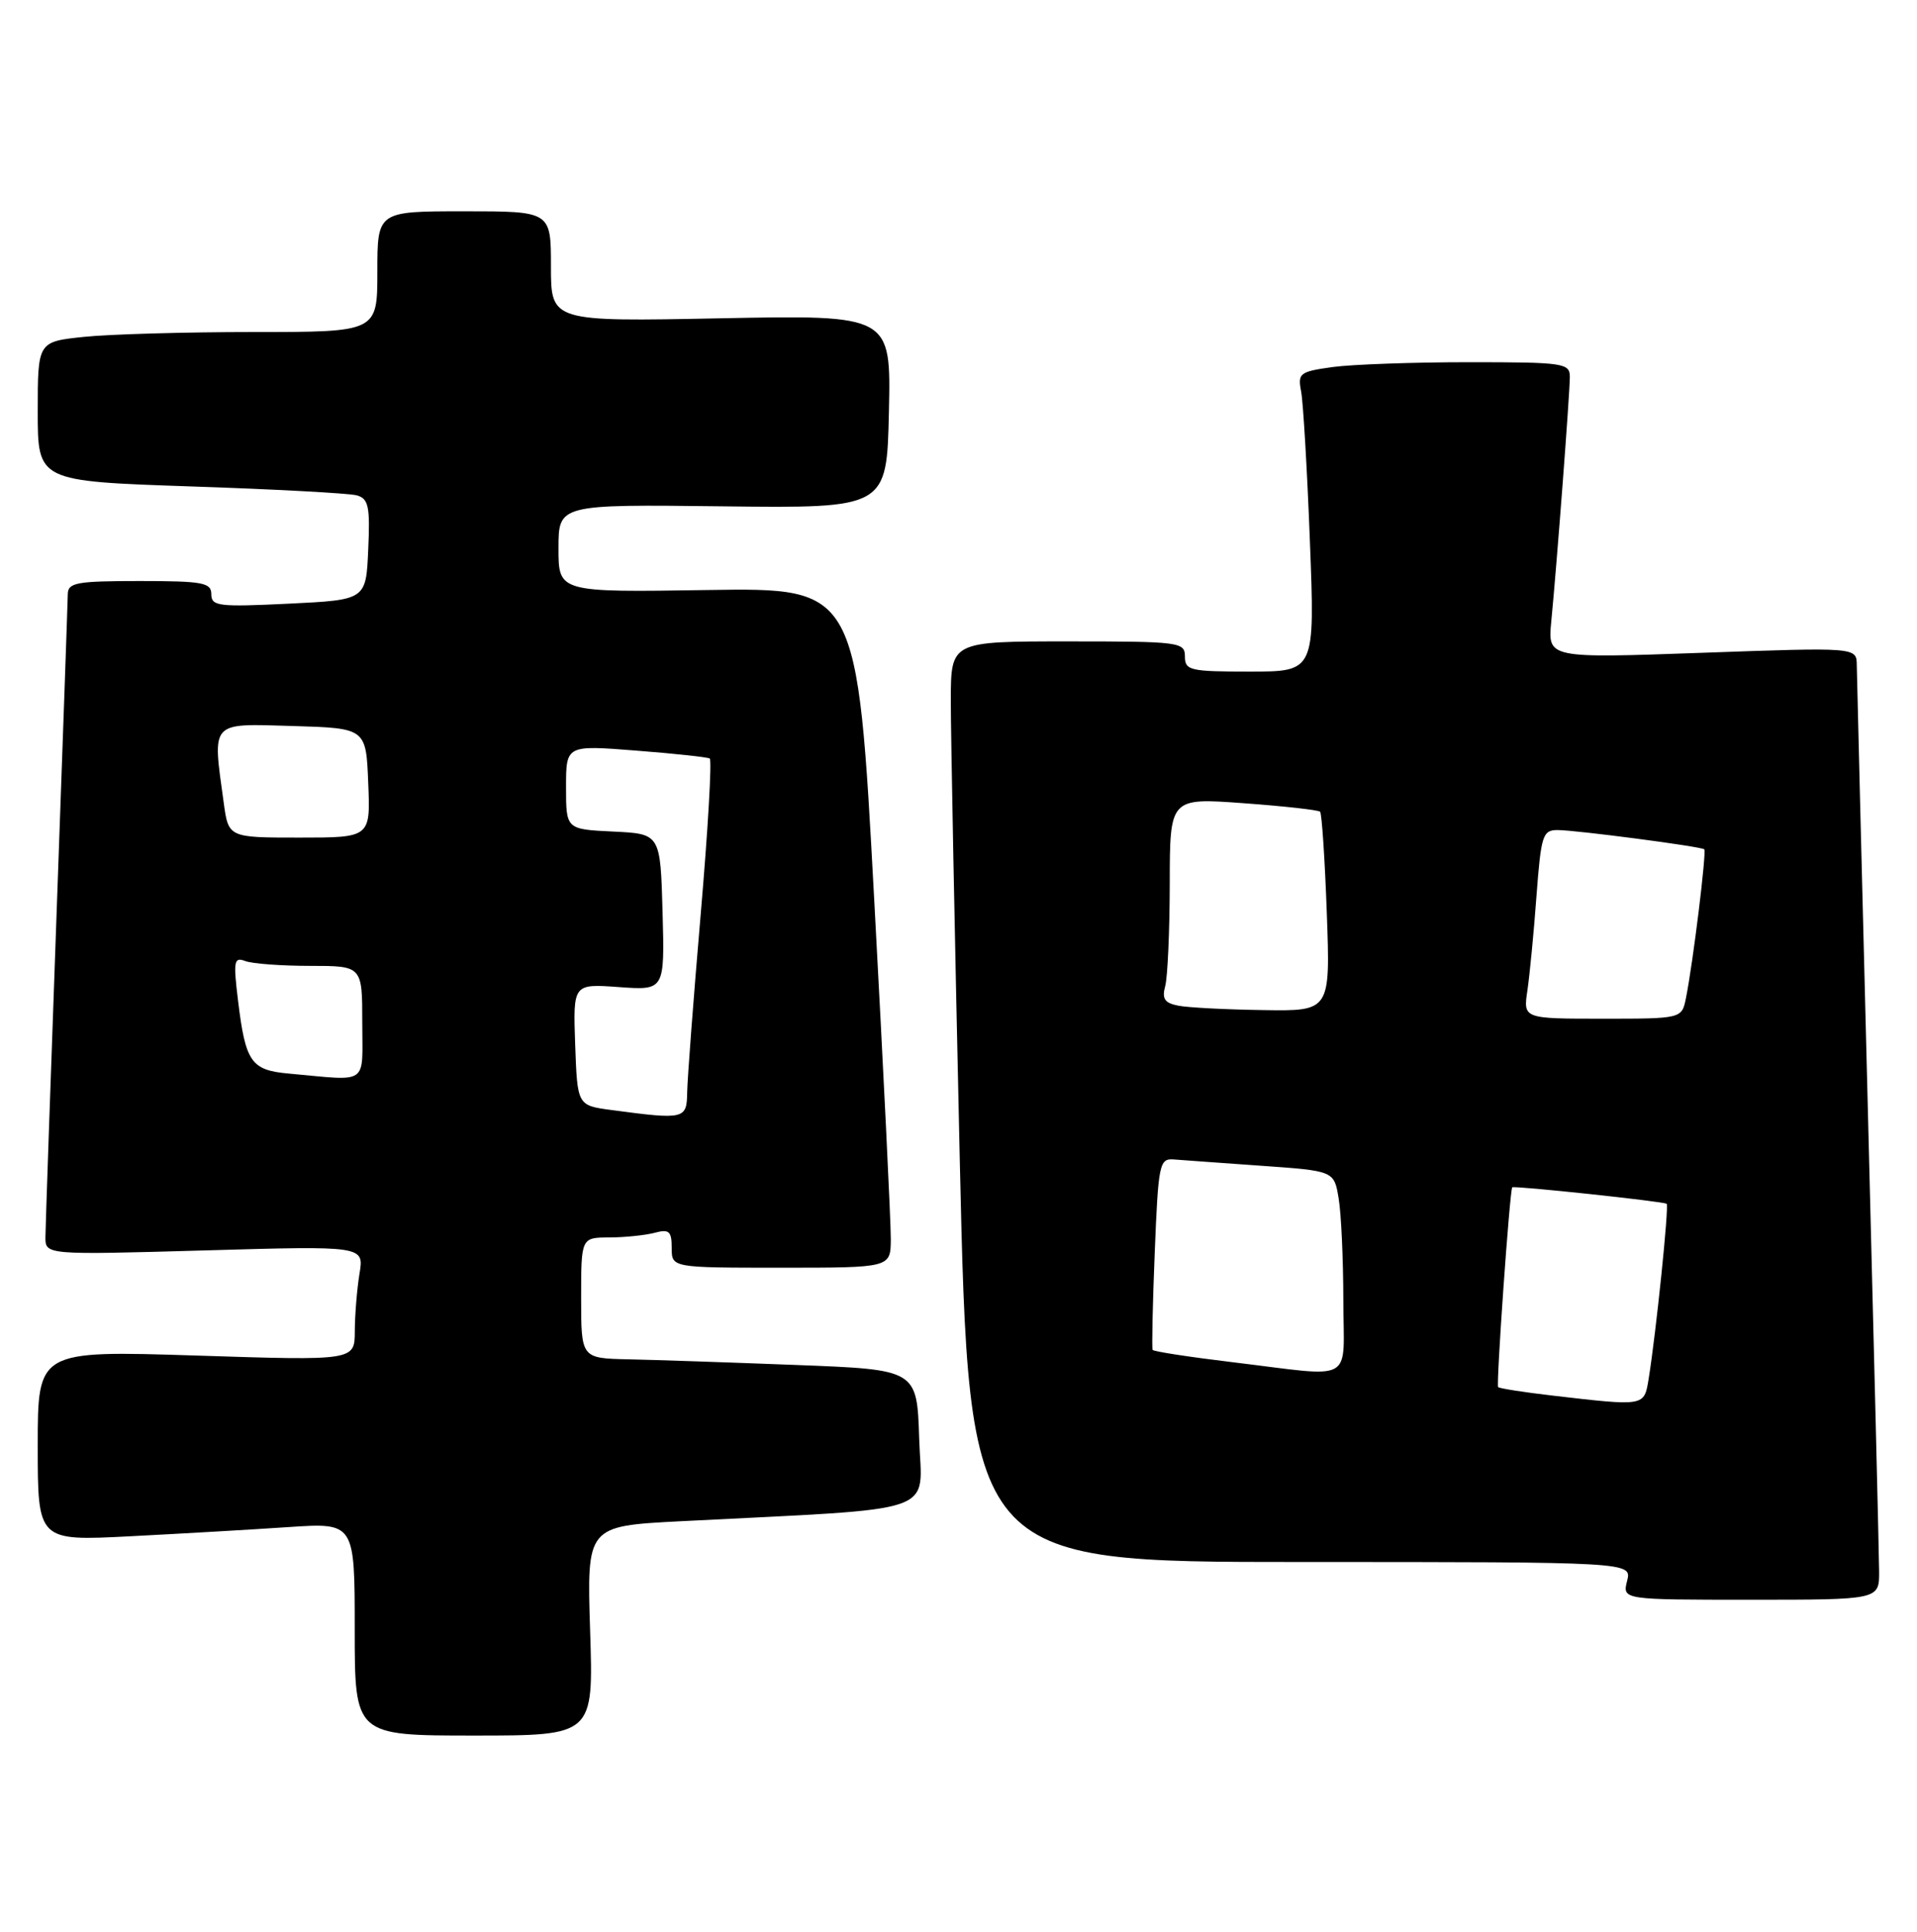 <?xml version="1.0" encoding="UTF-8" standalone="no"?>
<!DOCTYPE svg PUBLIC "-//W3C//DTD SVG 1.1//EN" "http://www.w3.org/Graphics/SVG/1.1/DTD/svg11.dtd" >
<svg xmlns="http://www.w3.org/2000/svg" xmlns:xlink="http://www.w3.org/1999/xlink" version="1.1" viewBox="0 0 254 256">
 <g >
 <path fill="currentColor"
d=" M 78.19 216.12 C 77.75 202.24 77.75 202.24 90.13 201.60 C 125.25 199.80 122.11 200.88 121.79 190.64 C 121.50 181.50 121.50 181.50 105.50 180.89 C 96.70 180.55 86.69 180.21 83.25 180.14 C 77.00 180.00 77.00 180.00 77.00 172.00 C 77.00 164.00 77.00 164.00 80.75 163.99 C 82.81 163.98 85.51 163.70 86.75 163.37 C 88.66 162.86 89.00 163.16 89.00 165.38 C 89.00 168.00 89.00 168.00 103.50 168.00 C 118.00 168.00 118.00 168.00 118.03 164.25 C 118.05 162.19 117.06 141.91 115.83 119.19 C 113.60 77.89 113.60 77.89 93.80 78.19 C 74.00 78.50 74.00 78.50 74.00 72.67 C 74.00 66.84 74.00 66.84 95.75 67.10 C 117.50 67.36 117.50 67.36 117.78 54.55 C 118.06 41.74 118.06 41.74 95.53 42.18 C 73.00 42.63 73.00 42.63 73.00 35.31 C 73.00 28.00 73.00 28.00 61.50 28.00 C 50.00 28.00 50.00 28.00 50.00 36.00 C 50.00 44.00 50.00 44.00 33.65 44.00 C 24.65 44.00 14.53 44.29 11.15 44.64 C 5.00 45.28 5.00 45.28 5.00 54.53 C 5.00 63.77 5.00 63.77 25.25 64.46 C 36.39 64.83 46.31 65.37 47.29 65.65 C 48.83 66.09 49.05 67.13 48.79 72.83 C 48.50 79.50 48.50 79.50 38.25 80.00 C 28.96 80.45 28.00 80.34 28.00 78.75 C 28.00 77.21 26.88 77.00 18.50 77.00 C 10.13 77.00 9.00 77.21 8.98 78.75 C 8.97 79.71 8.30 98.72 7.50 121.00 C 6.70 143.28 6.03 162.58 6.02 163.91 C 6.00 166.31 6.00 166.31 27.12 165.71 C 48.25 165.10 48.25 165.10 47.63 168.80 C 47.30 170.84 47.02 174.26 47.01 176.41 C 47.00 180.32 47.00 180.32 26.00 179.64 C 5.00 178.97 5.00 178.97 5.00 191.59 C 5.00 204.22 5.00 204.22 17.25 203.59 C 23.99 203.24 33.44 202.70 38.25 202.37 C 47.00 201.79 47.00 201.79 47.00 215.89 C 47.00 230.00 47.00 230.00 62.82 230.00 C 78.64 230.00 78.64 230.00 78.19 216.12 Z  M 248.98 208.25 C 248.97 206.19 248.30 178.85 247.50 147.50 C 246.70 116.15 246.04 89.44 246.02 88.14 C 246.00 85.78 246.00 85.78 225.53 86.51 C 205.07 87.24 205.07 87.24 205.54 82.37 C 206.28 74.77 208.00 52.11 208.00 49.95 C 208.00 48.12 207.21 48.00 194.64 48.00 C 187.29 48.00 179.17 48.29 176.59 48.64 C 172.20 49.25 171.93 49.45 172.40 51.89 C 172.67 53.33 173.20 62.26 173.56 71.75 C 174.23 89.00 174.23 89.00 165.61 89.00 C 157.67 89.00 157.00 88.85 157.00 87.00 C 157.00 85.09 156.33 85.00 141.50 85.00 C 126.00 85.00 126.00 85.00 125.98 92.75 C 125.97 97.01 126.51 124.46 127.17 153.75 C 128.39 207.00 128.39 207.00 172.30 207.00 C 216.22 207.00 216.22 207.00 215.59 209.50 C 214.96 212.00 214.96 212.00 231.98 212.00 C 249.00 212.00 249.00 212.00 248.98 208.25 Z  M 81.00 147.10 C 76.50 146.50 76.50 146.50 76.21 138.43 C 75.93 130.37 75.93 130.37 82.00 130.81 C 88.07 131.25 88.07 131.25 87.79 120.87 C 87.50 110.50 87.50 110.50 81.25 110.20 C 75.00 109.90 75.00 109.90 75.00 104.32 C 75.00 98.74 75.00 98.74 84.25 99.47 C 89.34 99.86 93.74 100.34 94.04 100.52 C 94.34 100.71 93.80 110.00 92.84 121.18 C 91.88 132.36 91.08 142.96 91.05 144.75 C 91.00 148.33 90.72 148.40 81.00 147.10 Z  M 38.25 142.27 C 33.26 141.82 32.53 140.76 31.54 132.61 C 30.90 127.35 31.00 126.79 32.49 127.36 C 33.41 127.71 37.28 128.00 41.08 128.00 C 48.00 128.00 48.00 128.00 48.00 135.50 C 48.00 143.95 49.02 143.24 38.25 142.27 Z  M 29.64 106.36 C 28.14 95.46 27.75 95.89 38.75 96.21 C 48.50 96.50 48.50 96.50 48.79 103.75 C 49.09 111.00 49.09 111.00 39.68 111.00 C 30.27 111.00 30.27 111.00 29.64 106.36 Z  M 205.66 184.94 C 201.89 184.50 198.67 184.00 198.50 183.82 C 198.22 183.54 200.04 157.72 200.37 157.35 C 200.59 157.10 220.48 159.22 220.83 159.53 C 221.16 159.82 219.42 176.71 218.44 182.75 C 217.84 186.40 217.98 186.37 205.66 184.94 Z  M 163.22 180.51 C 157.57 179.83 152.84 179.10 152.72 178.89 C 152.60 178.67 152.72 172.88 153.00 166.00 C 153.47 154.27 153.62 153.51 155.50 153.65 C 156.60 153.74 161.83 154.11 167.13 154.49 C 176.77 155.17 176.77 155.17 177.37 158.83 C 177.71 160.85 177.98 166.89 177.99 172.25 C 178.00 183.53 179.83 182.51 163.22 180.51 Z  M 202.38 131.25 C 202.68 129.19 203.23 123.56 203.58 118.75 C 204.19 110.69 204.40 110.00 206.37 110.00 C 208.76 110.00 225.33 112.17 225.81 112.55 C 226.14 112.80 224.33 127.57 223.39 132.25 C 222.84 135.00 222.84 135.00 212.33 135.00 C 201.82 135.00 201.82 135.00 202.38 131.25 Z  M 156.15 133.28 C 154.31 132.93 153.93 132.37 154.39 130.67 C 154.71 129.48 154.98 123.38 154.99 117.11 C 155.00 105.73 155.00 105.73 164.74 106.44 C 170.10 106.83 174.68 107.34 174.91 107.57 C 175.14 107.80 175.54 113.84 175.80 121.00 C 176.27 134.00 176.27 134.00 167.38 133.86 C 162.50 133.79 157.44 133.53 156.15 133.28 Z "/>
</g>
</svg>